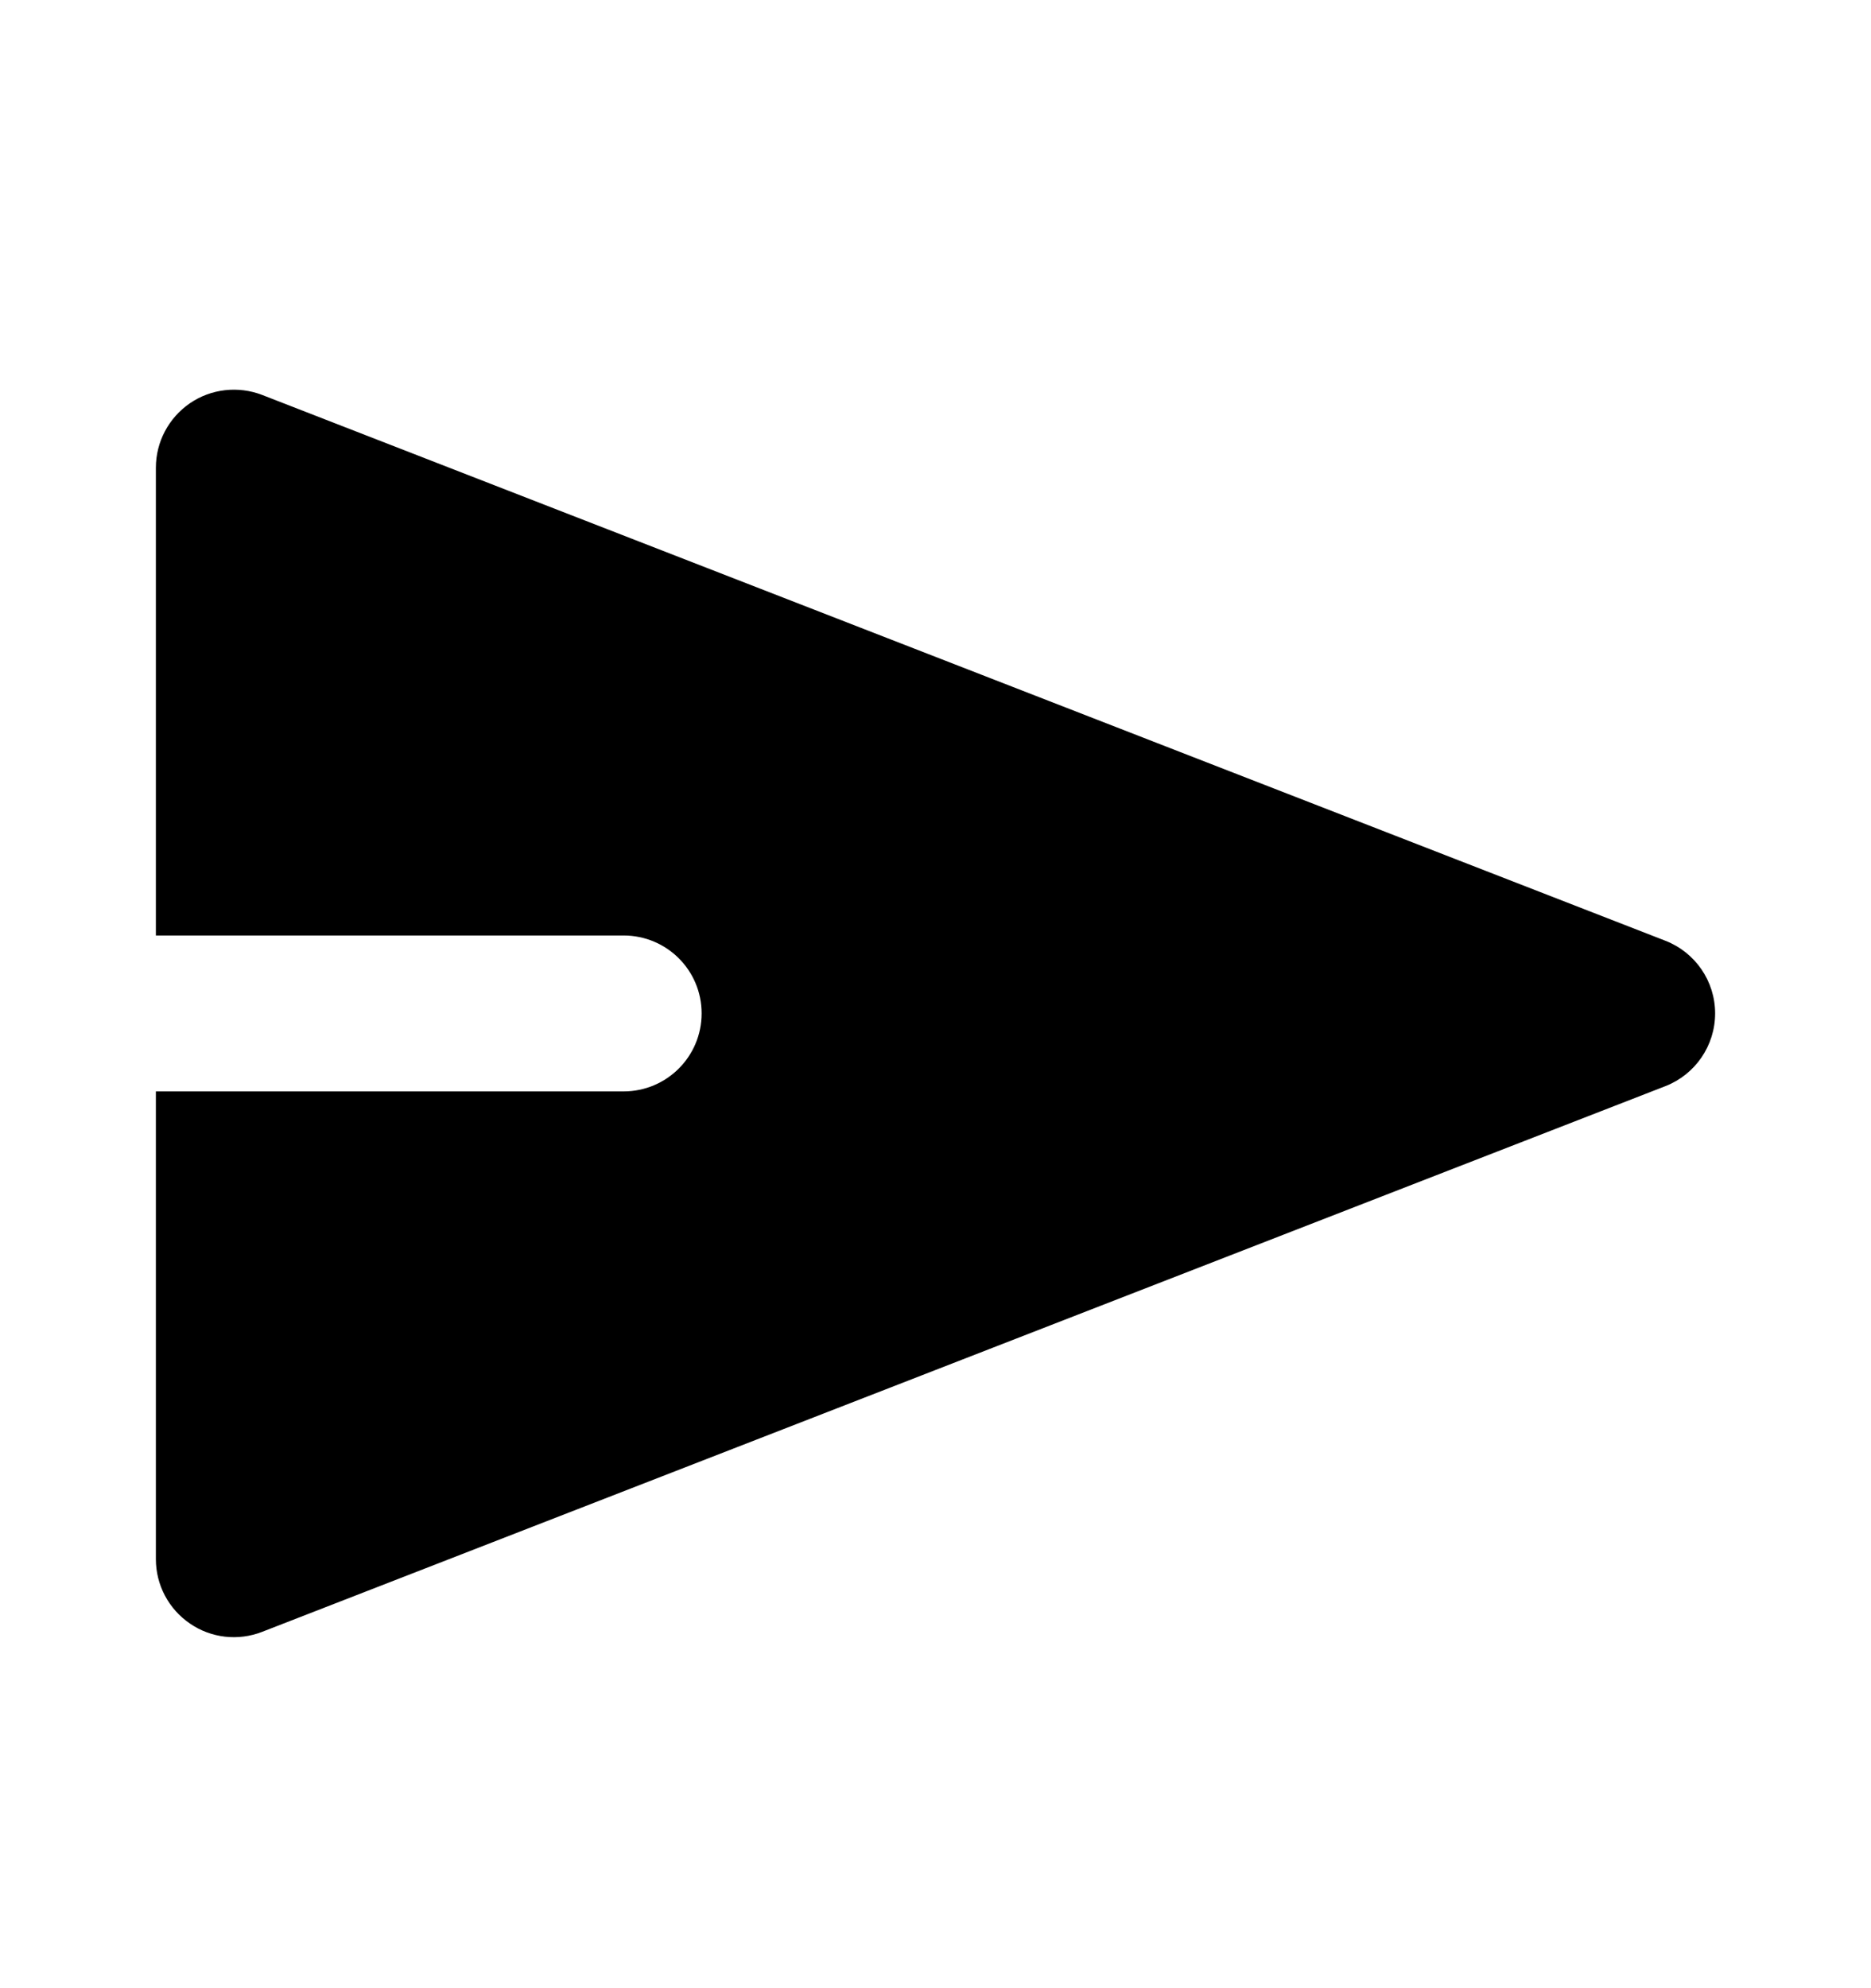 <svg width="16" height="17" viewBox="0 0 16 17" fill="none" xmlns="http://www.w3.org/2000/svg">
<path fill-rule="evenodd" clip-rule="evenodd" d="M1.624 3.448C1.805 3.324 2.037 3.298 2.242 3.377L14.242 8.044C14.498 8.144 14.667 8.39 14.667 8.665C14.667 8.94 14.498 9.187 14.242 9.287L2.242 13.953C2.037 14.033 1.805 14.007 1.624 13.882C1.442 13.758 1.333 13.552 1.333 13.332V9.332H5.333C5.702 9.332 6 9.033 6 8.665C6 8.297 5.702 7.999 5.333 7.999H1.333V3.999C1.333 3.779 1.442 3.573 1.624 3.448Z" fill="black"/>
</svg>
